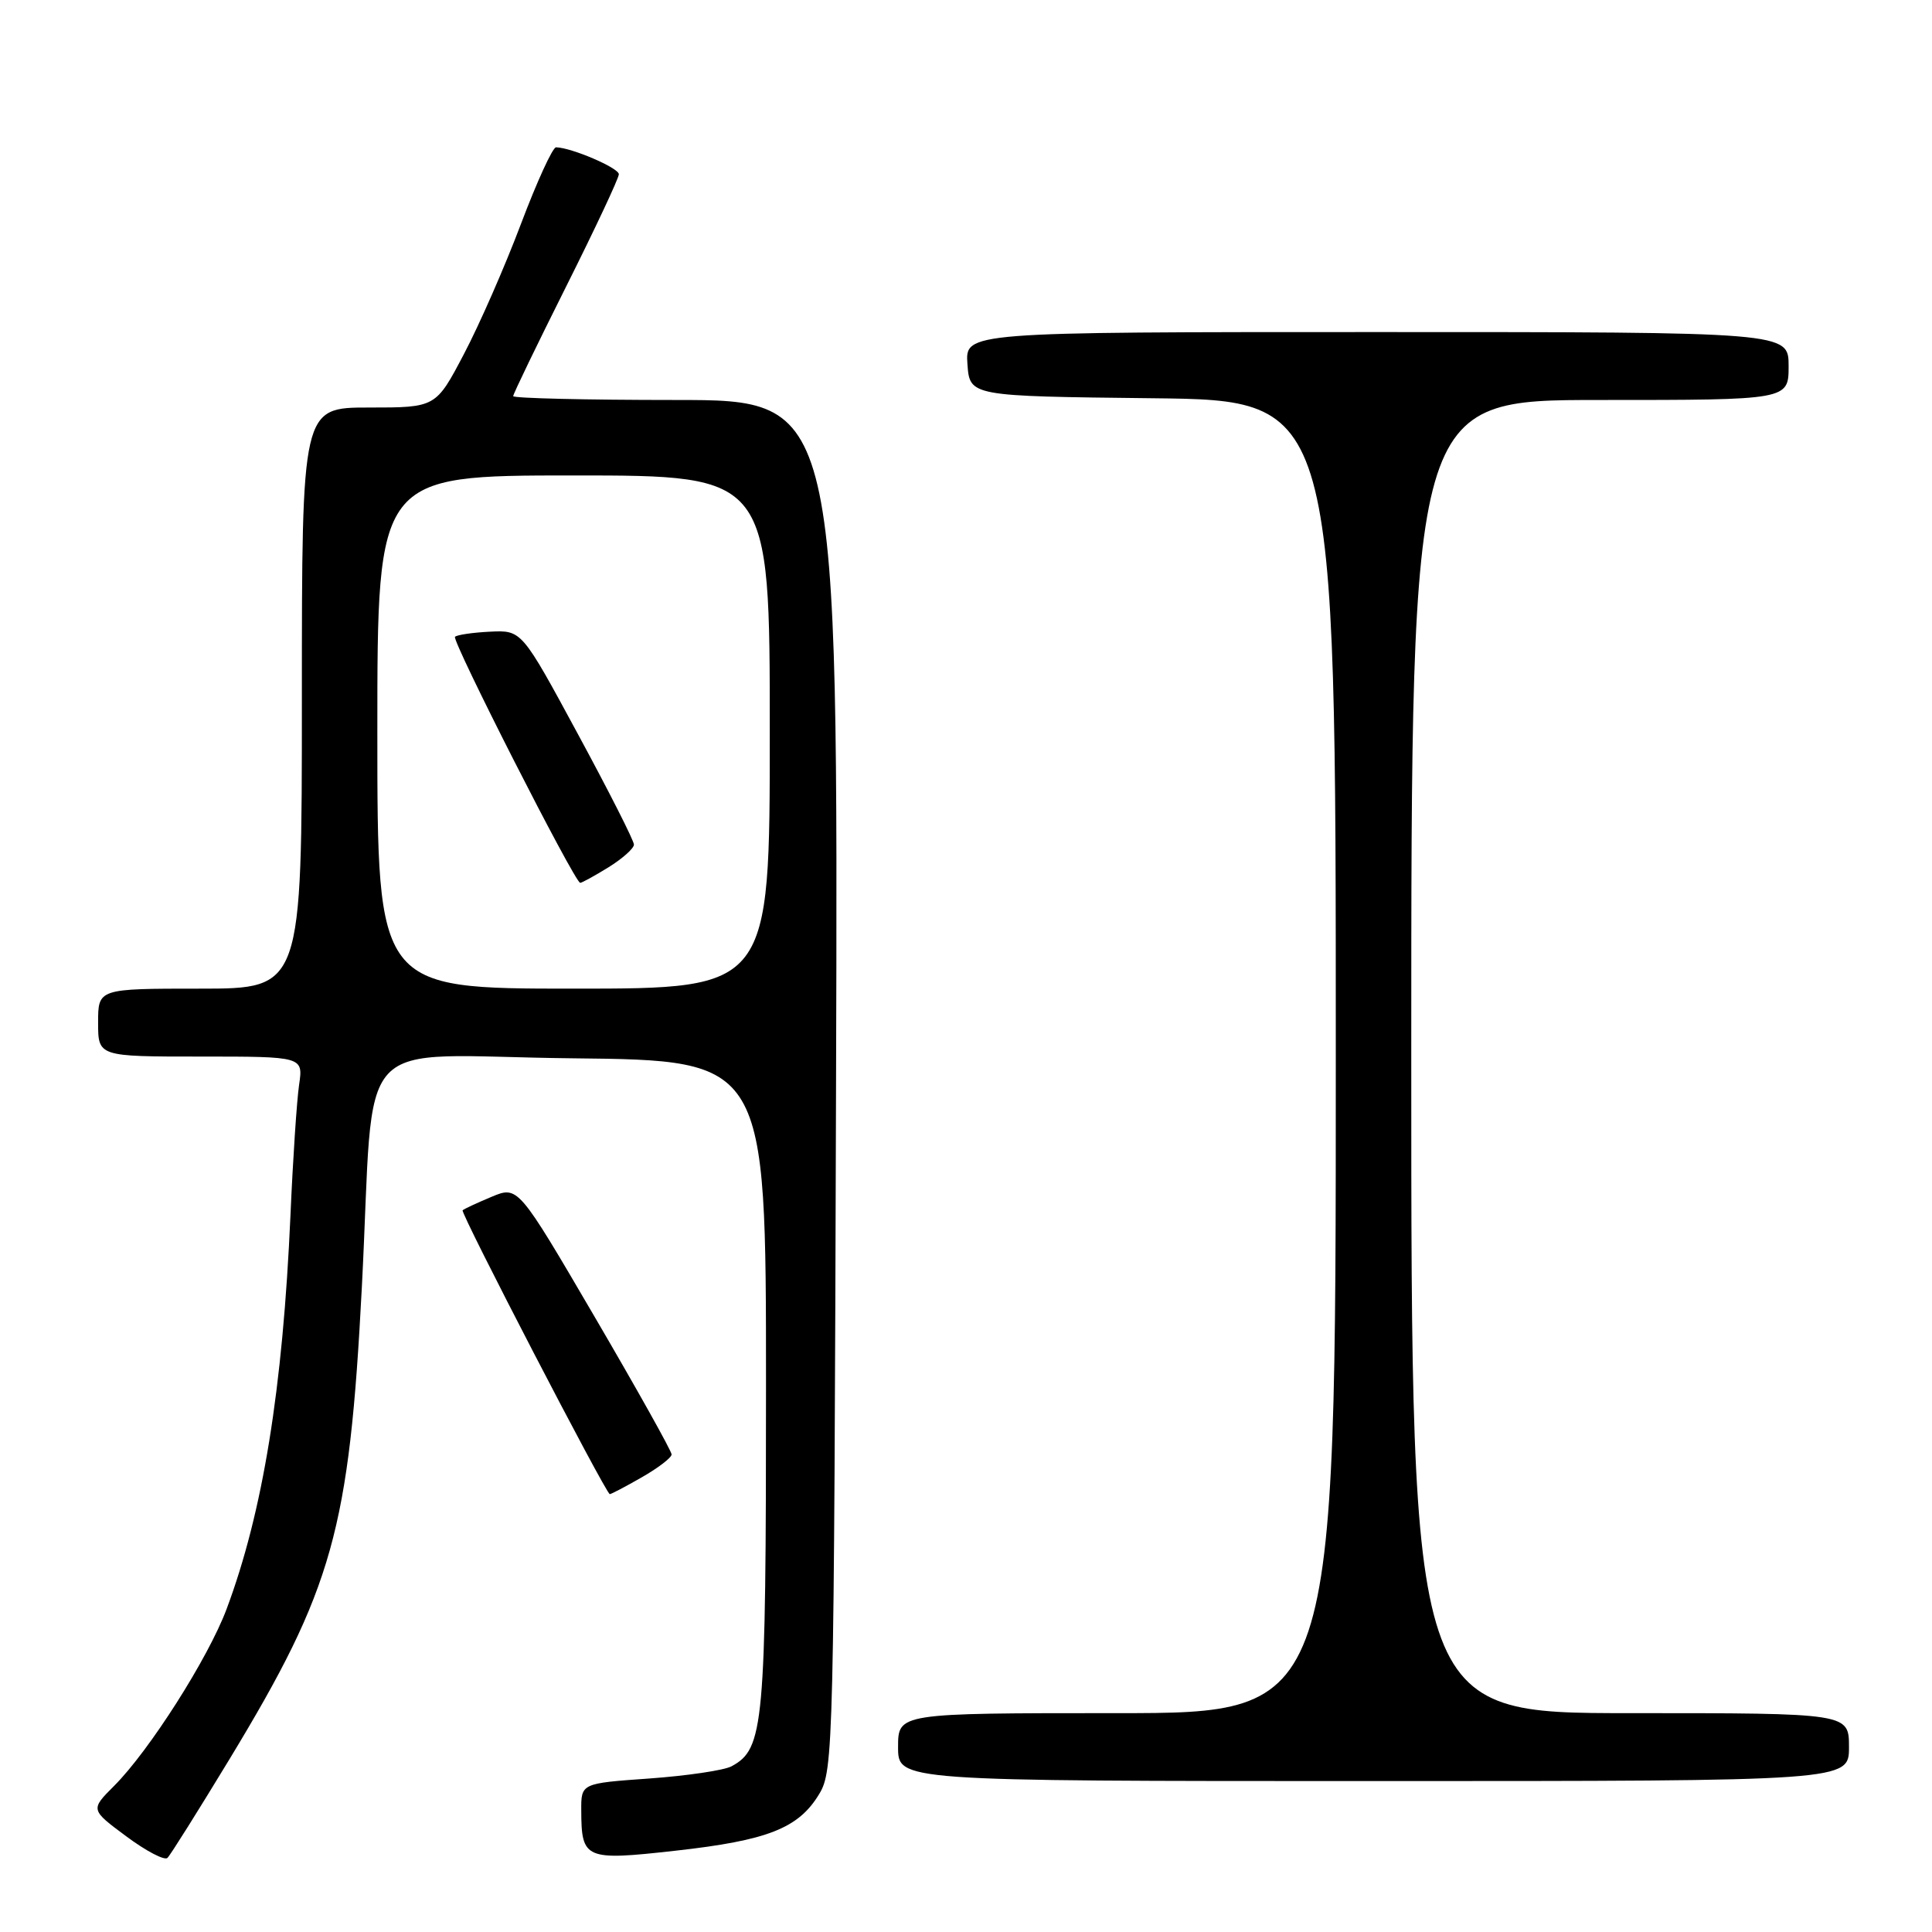 <?xml version="1.0" encoding="UTF-8" standalone="no"?>
<!DOCTYPE svg PUBLIC "-//W3C//DTD SVG 1.1//EN" "http://www.w3.org/Graphics/SVG/1.1/DTD/svg11.dtd" >
<svg xmlns="http://www.w3.org/2000/svg" xmlns:xlink="http://www.w3.org/1999/xlink" version="1.1" viewBox="0 0 256 256">
 <g >
 <path fill="currentColor"
d=" M 30.44 233.05 C 44.12 210.46 46.28 202.77 47.95 170.50 C 49.74 135.97 46.10 139.92 75.85 140.23 C 101.50 140.50 101.50 140.50 101.50 183.50 C 101.50 228.81 101.23 231.73 96.92 234.05 C 95.92 234.58 91.03 235.30 86.05 235.66 C 77.00 236.30 77.00 236.30 77.02 239.90 C 77.04 246.37 77.52 246.57 89.49 245.23 C 101.72 243.87 105.81 242.26 108.54 237.73 C 110.44 234.60 110.51 231.79 110.78 143.75 C 111.06 53.00 111.06 53.00 89.53 53.00 C 77.69 53.00 68.00 52.77 68.00 52.49 C 68.00 52.20 71.15 45.69 75.00 38.00 C 78.85 30.31 82.00 23.61 82.00 23.09 C 82.00 22.25 75.73 19.56 73.68 19.52 C 73.23 19.51 71.14 24.08 69.03 29.67 C 66.92 35.27 63.52 43.03 61.47 46.92 C 57.75 54.00 57.75 54.00 48.88 54.00 C 40.00 54.00 40.00 54.00 40.00 92.50 C 40.00 131.00 40.00 131.00 26.50 131.00 C 13.00 131.00 13.00 131.00 13.00 135.50 C 13.00 140.00 13.00 140.00 26.59 140.00 C 40.18 140.00 40.18 140.00 39.63 143.75 C 39.33 145.81 38.81 153.57 38.49 161.00 C 37.47 184.07 34.83 200.36 30.02 213.22 C 27.59 219.71 19.78 231.98 15.12 236.64 C 11.97 239.79 11.97 239.79 16.74 243.33 C 19.36 245.28 21.81 246.56 22.19 246.18 C 22.58 245.81 26.28 239.90 30.44 233.05 Z  M 245.00 231.50 C 245.00 227.00 245.00 227.00 216.00 227.00 C 187.00 227.00 187.00 227.00 187.00 140.00 C 187.00 53.00 187.00 53.00 212.00 53.00 C 237.00 53.00 237.00 53.00 237.00 48.50 C 237.00 44.00 237.00 44.00 182.44 44.00 C 127.89 44.00 127.89 44.00 128.19 48.25 C 128.50 52.50 128.50 52.50 152.75 52.77 C 177.00 53.04 177.00 53.04 177.00 140.02 C 177.00 227.00 177.00 227.00 148.00 227.00 C 119.00 227.00 119.00 227.00 119.00 231.50 C 119.00 236.00 119.00 236.00 182.00 236.00 C 245.00 236.00 245.00 236.00 245.00 231.50 Z  M 85.04 195.75 C 87.21 194.51 88.99 193.15 88.99 192.72 C 89.00 192.29 84.42 184.11 78.82 174.53 C 68.64 157.12 68.64 157.12 65.12 158.59 C 63.19 159.40 61.47 160.20 61.30 160.37 C 60.97 160.70 80.29 197.95 80.80 197.98 C 80.97 197.99 82.88 196.99 85.04 195.75 Z  M 50.00 97.00 C 50.00 63.00 50.00 63.00 76.00 63.00 C 102.00 63.00 102.00 63.00 102.00 97.00 C 102.00 131.00 102.00 131.00 76.00 131.00 C 50.00 131.00 50.00 131.00 50.00 97.00 Z  M 80.63 114.92 C 82.48 113.77 84.00 112.42 84.00 111.91 C 84.00 111.39 80.65 104.79 76.56 97.24 C 69.13 83.50 69.13 83.50 64.95 83.70 C 62.65 83.81 60.55 84.12 60.29 84.38 C 59.82 84.85 76.15 116.95 76.88 116.98 C 77.09 116.99 78.78 116.06 80.63 114.92 Z "/>
</g>
</svg>